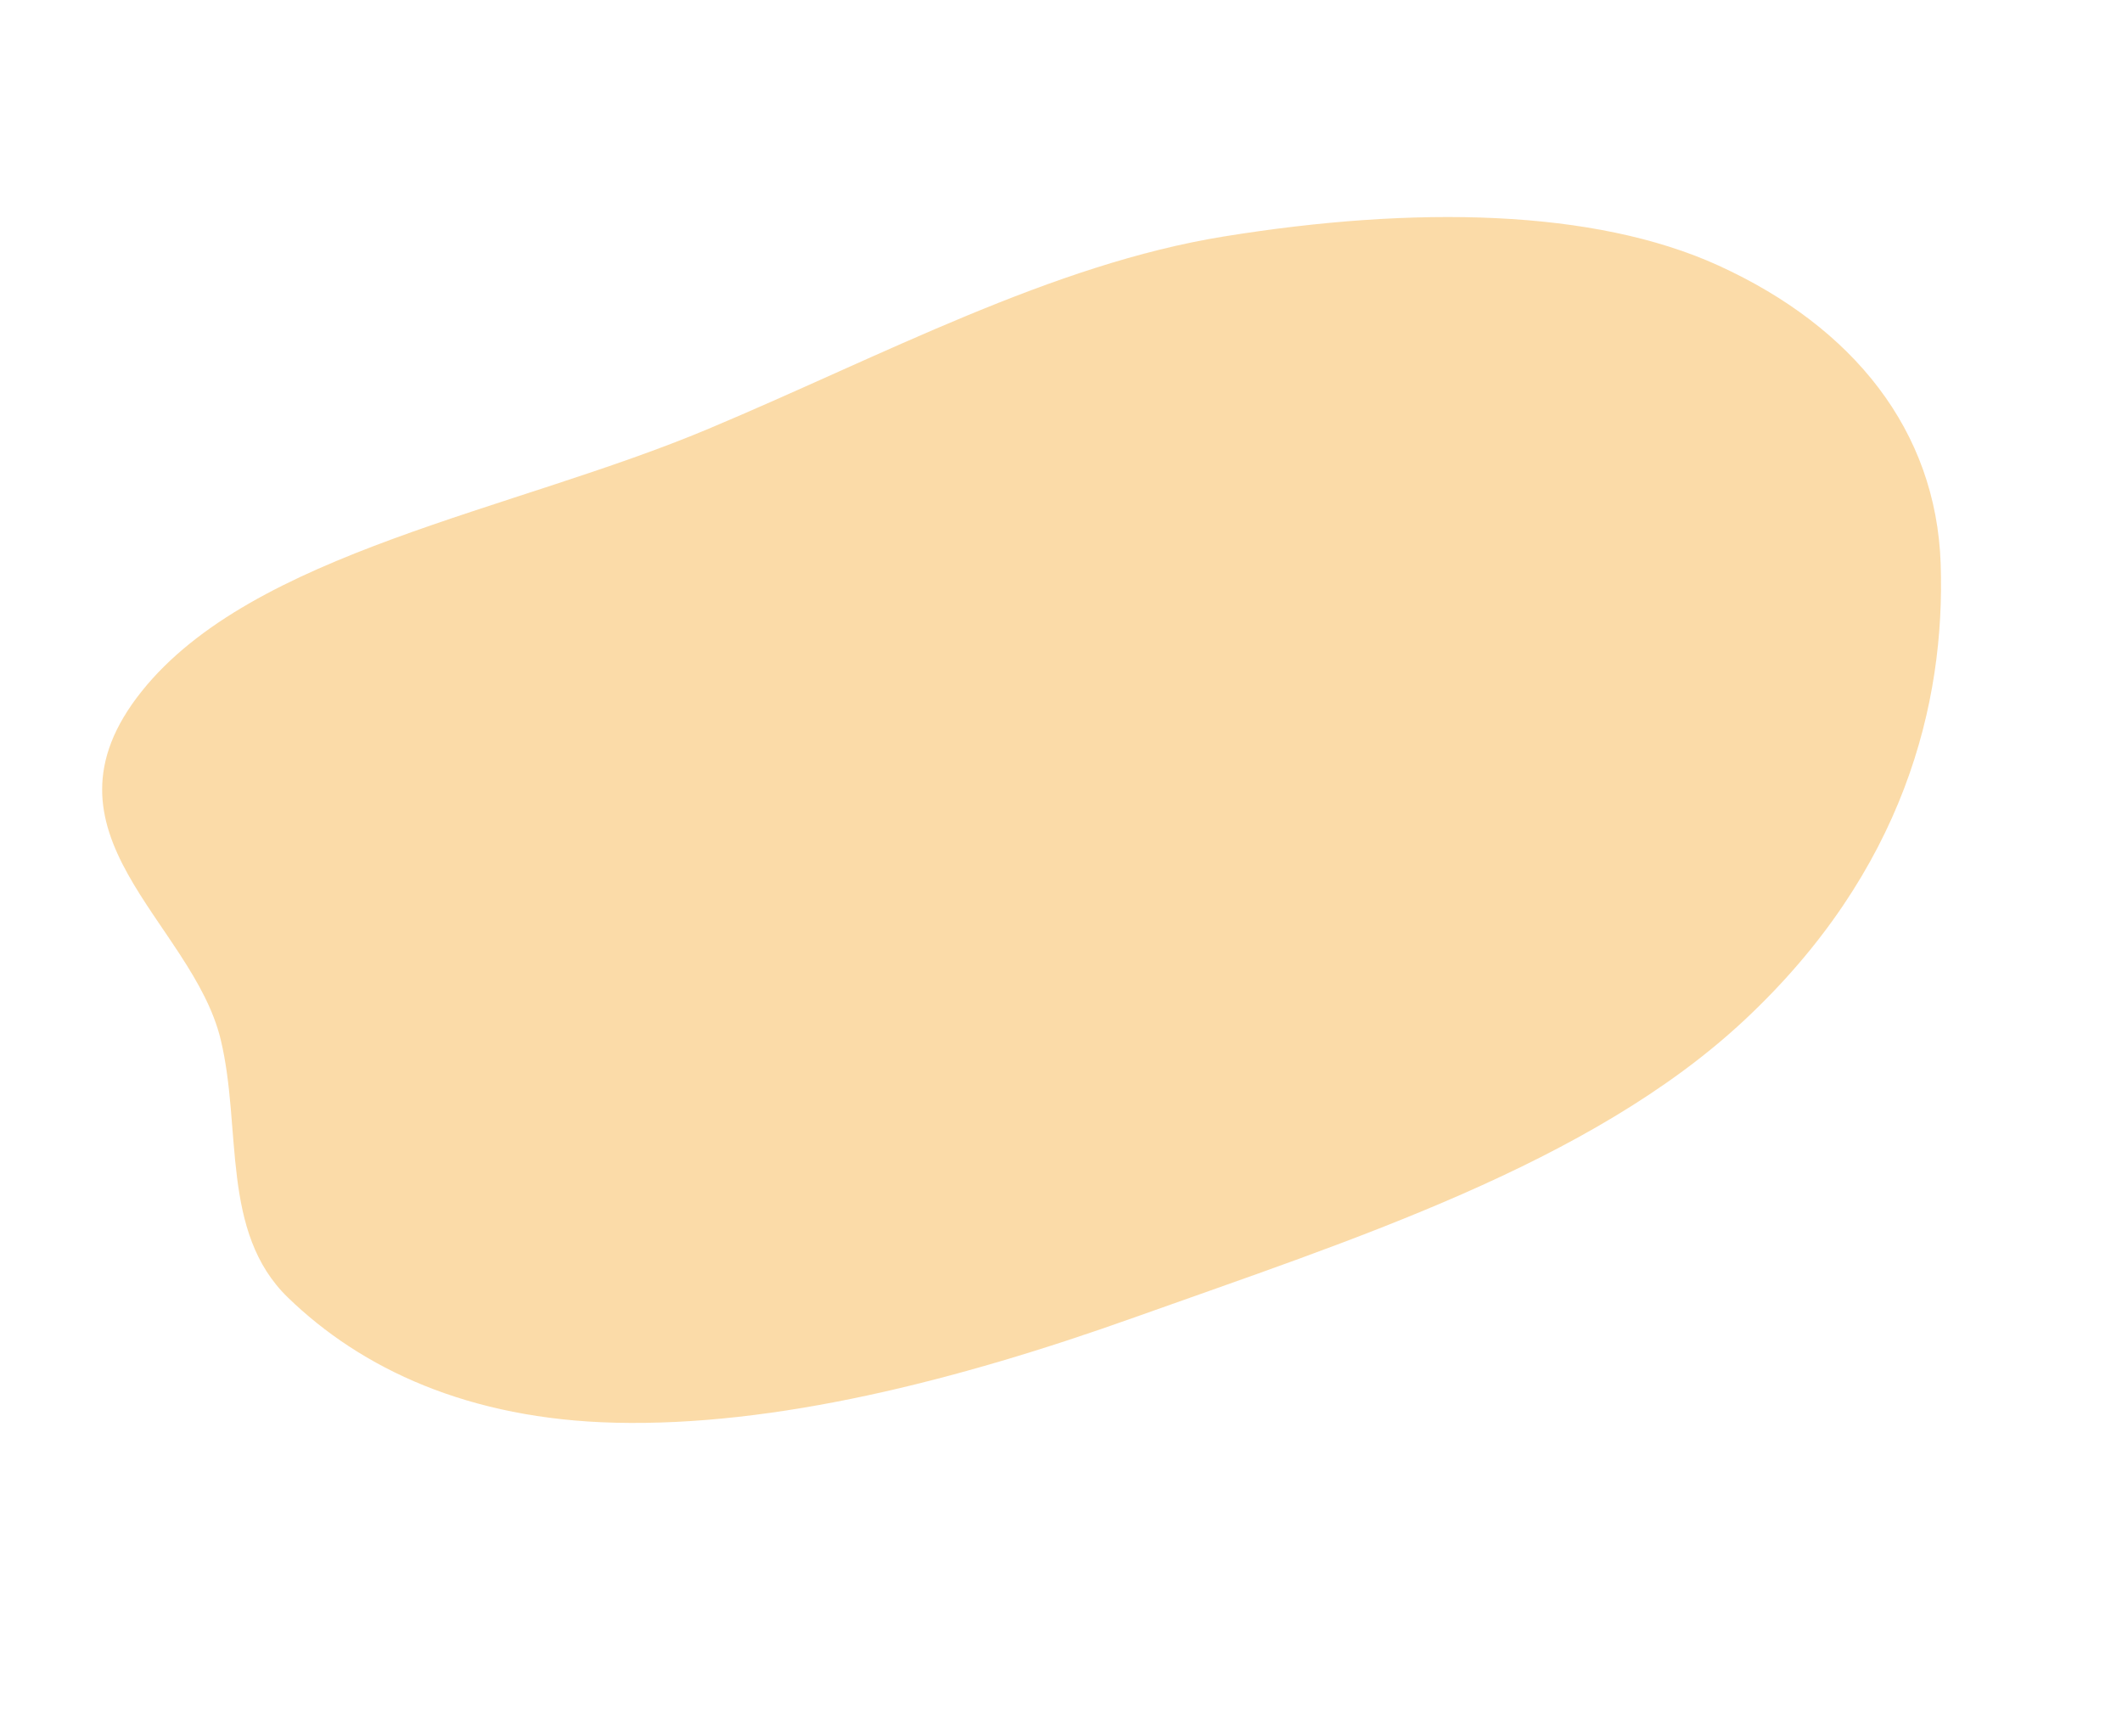 <svg
  width="550"
  height="450"
  viewBox="0 0 790 603"
  fill="none"
  xmlns="http://www.w3.org/2000/svg"
>
  <path
    fill-rule="evenodd"
    clip-rule="evenodd"
    d="M422.372 468.704C355.535 492.539 288.34 509.318 229.111 507.921C174.482 506.632 134.53 487.857 107.135 461.267C82.066 436.934 90.129 398.314 82.163 365.288C71.536 321.232 10.537 288.514 52.724 235.691C94.172 183.795 190.659 168.666 263.72 137.961C328.682 110.66 391.574 76.693 455.701 66.335C526.636 54.878 593.467 56.02 639.871 77.206C690.08 100.13 720.802 138.658 722.494 188.144C724.277 240.269 708.748 302.6 649.474 358.011C592.033 411.708 502.69 440.061 422.372 468.704Z"
    fill="#F9B953"
    fill-opacity="0.5"
  />
</svg>
